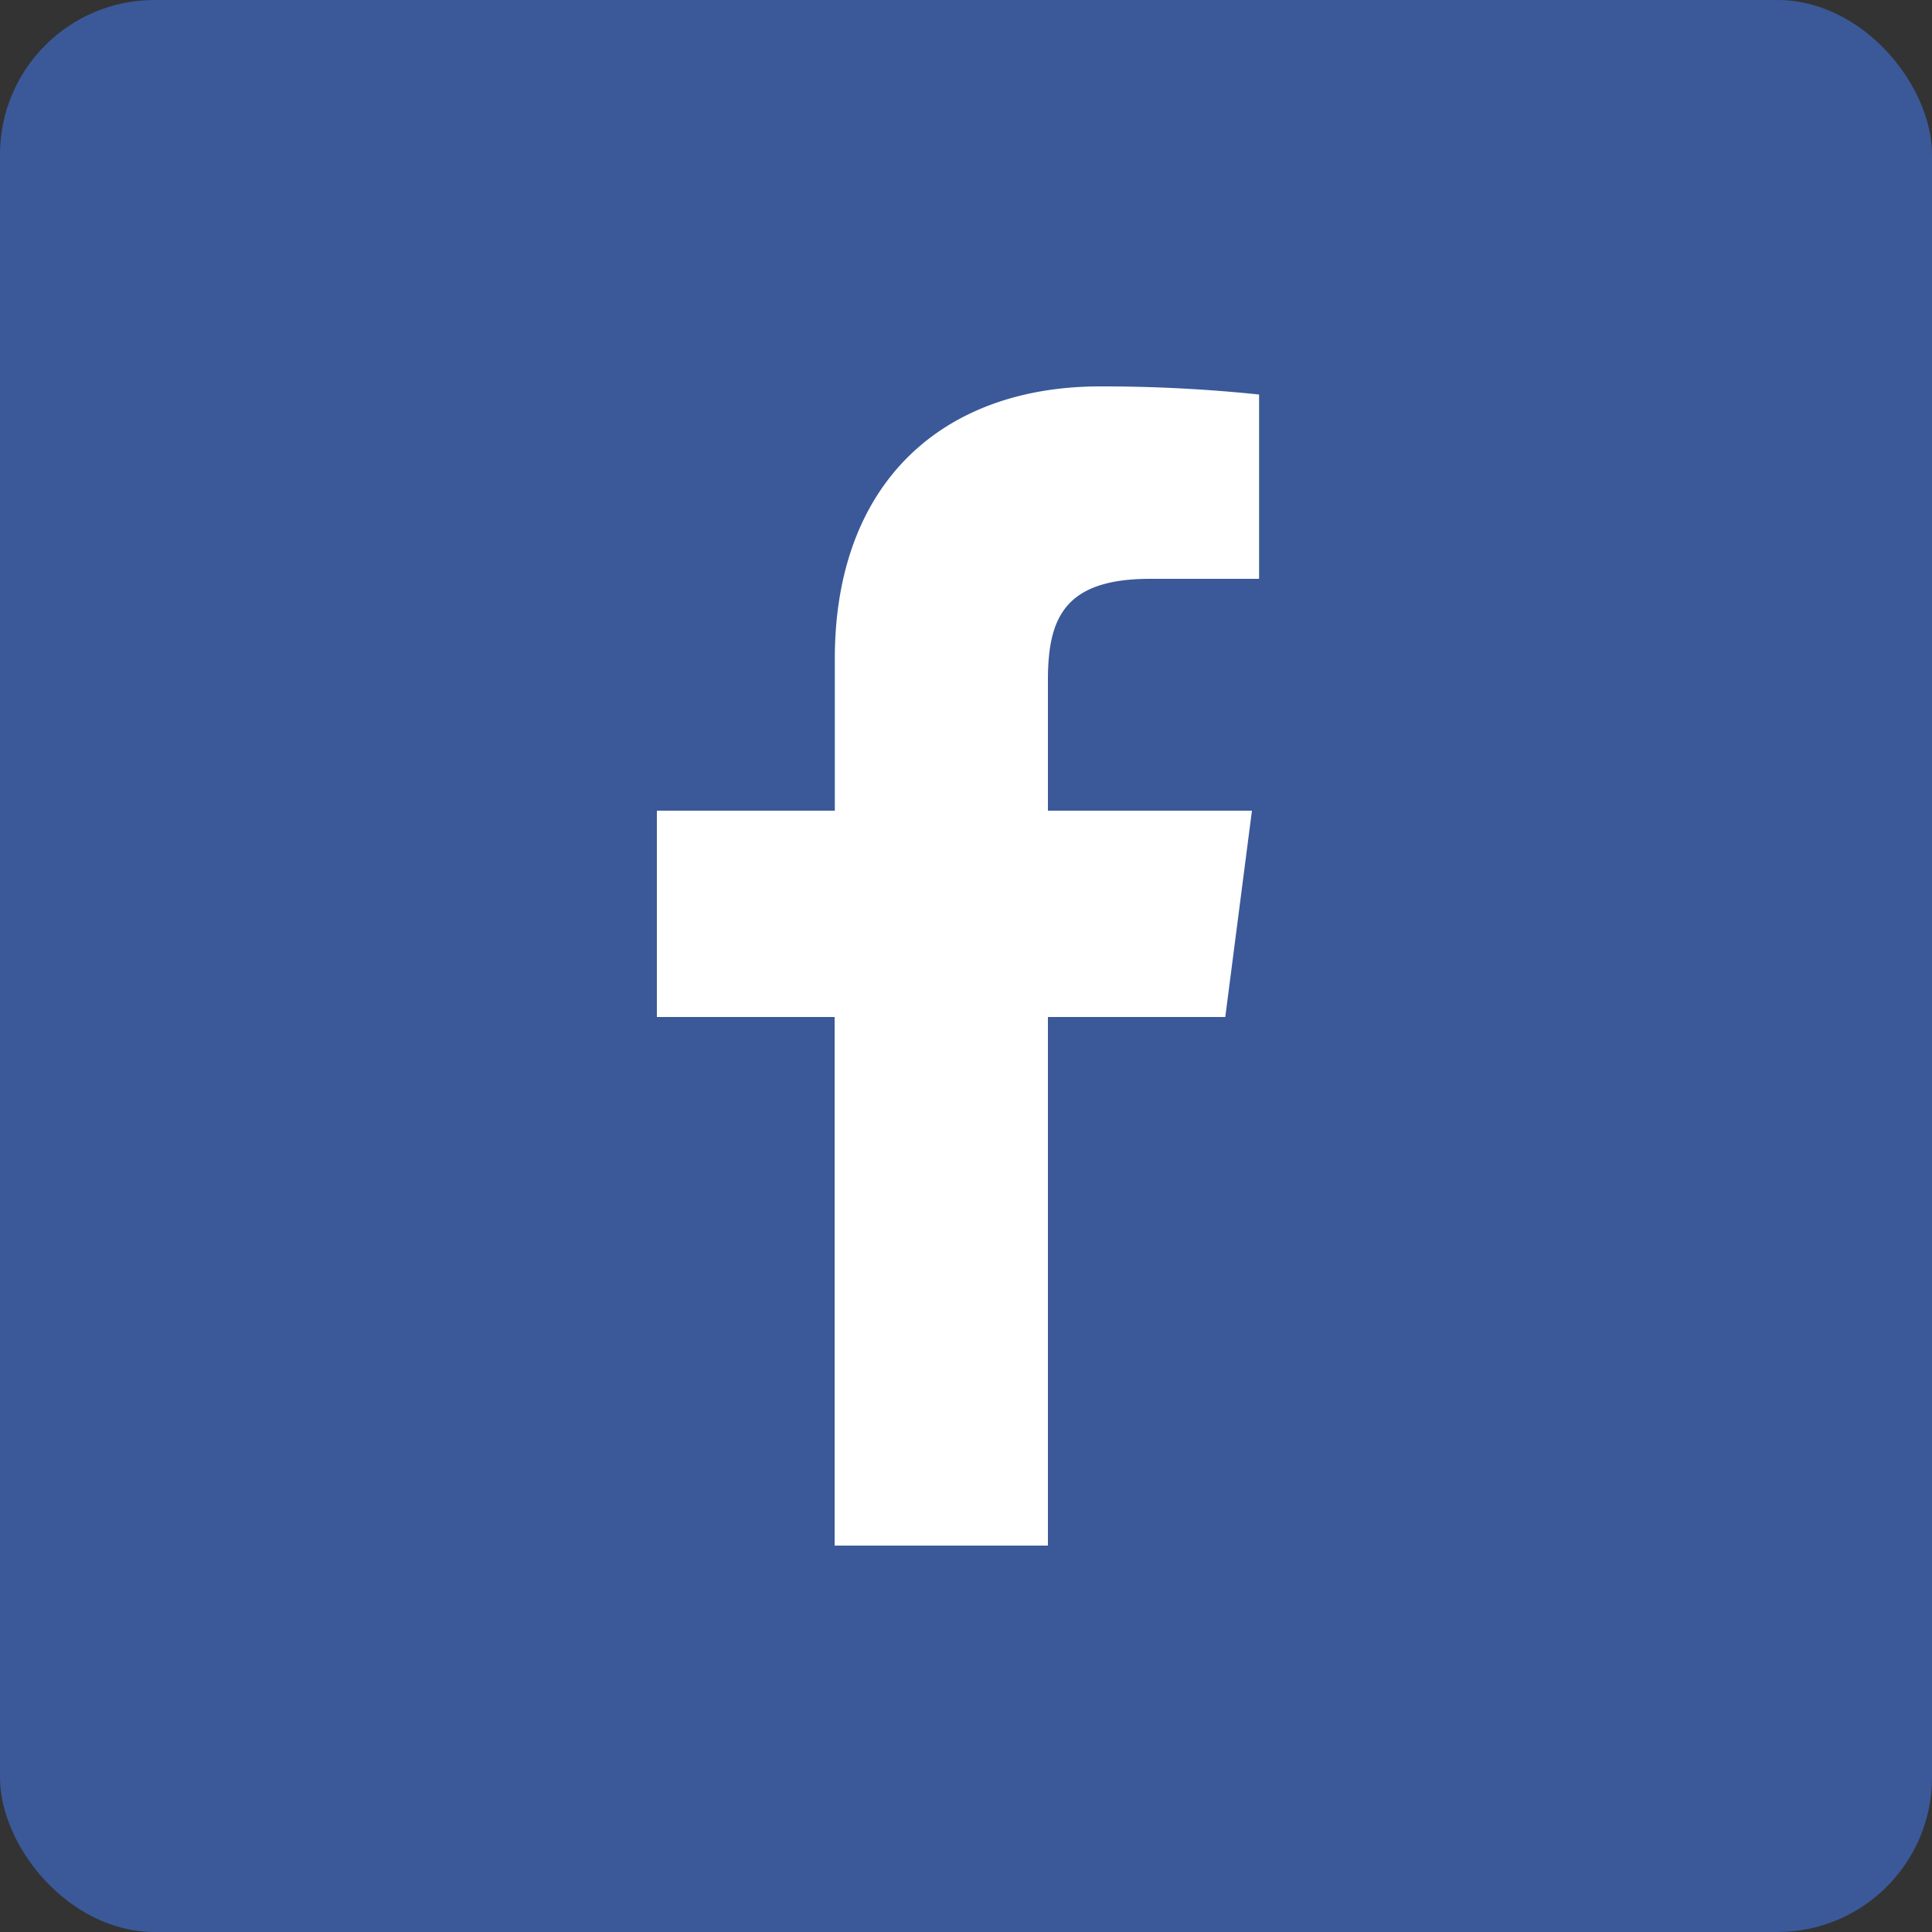 <svg xmlns="http://www.w3.org/2000/svg" width="50" height="50" viewBox="0 0 50 50">
  <rect x="0" y="0" width="50" height="50" fill="#333333" stroke="none"/>
  <defs>
    <style>
      .cls-1 {
        fill: #3b5998;
      }

      .cls-2 {
        fill: #fff;
      }
    </style>
  </defs>
  <g id="Group_1343" data-name="Group 1343" transform="translate(-184 -6110)">
    <rect id="Rectangle_26" data-name="Rectangle 26" class="cls-1" width="50" height="50" rx="4" transform="translate(184 6110)"/>
    <path id="facebook-f" class="cls-2" d="M19.375,6.98h2.82V2.21A39.166,39.166,0,0,0,18.085,2c-4.08,0-6.87,2.49-6.87,7.05v3.93H6.61v5.34h4.6V32h5.52V18.32h4.59l.69-5.34h-5.28v-3.4C16.735,8,17.155,6.98,19.375,6.98Z" transform="translate(194.39 6118)"/>
  </g>
</svg>
